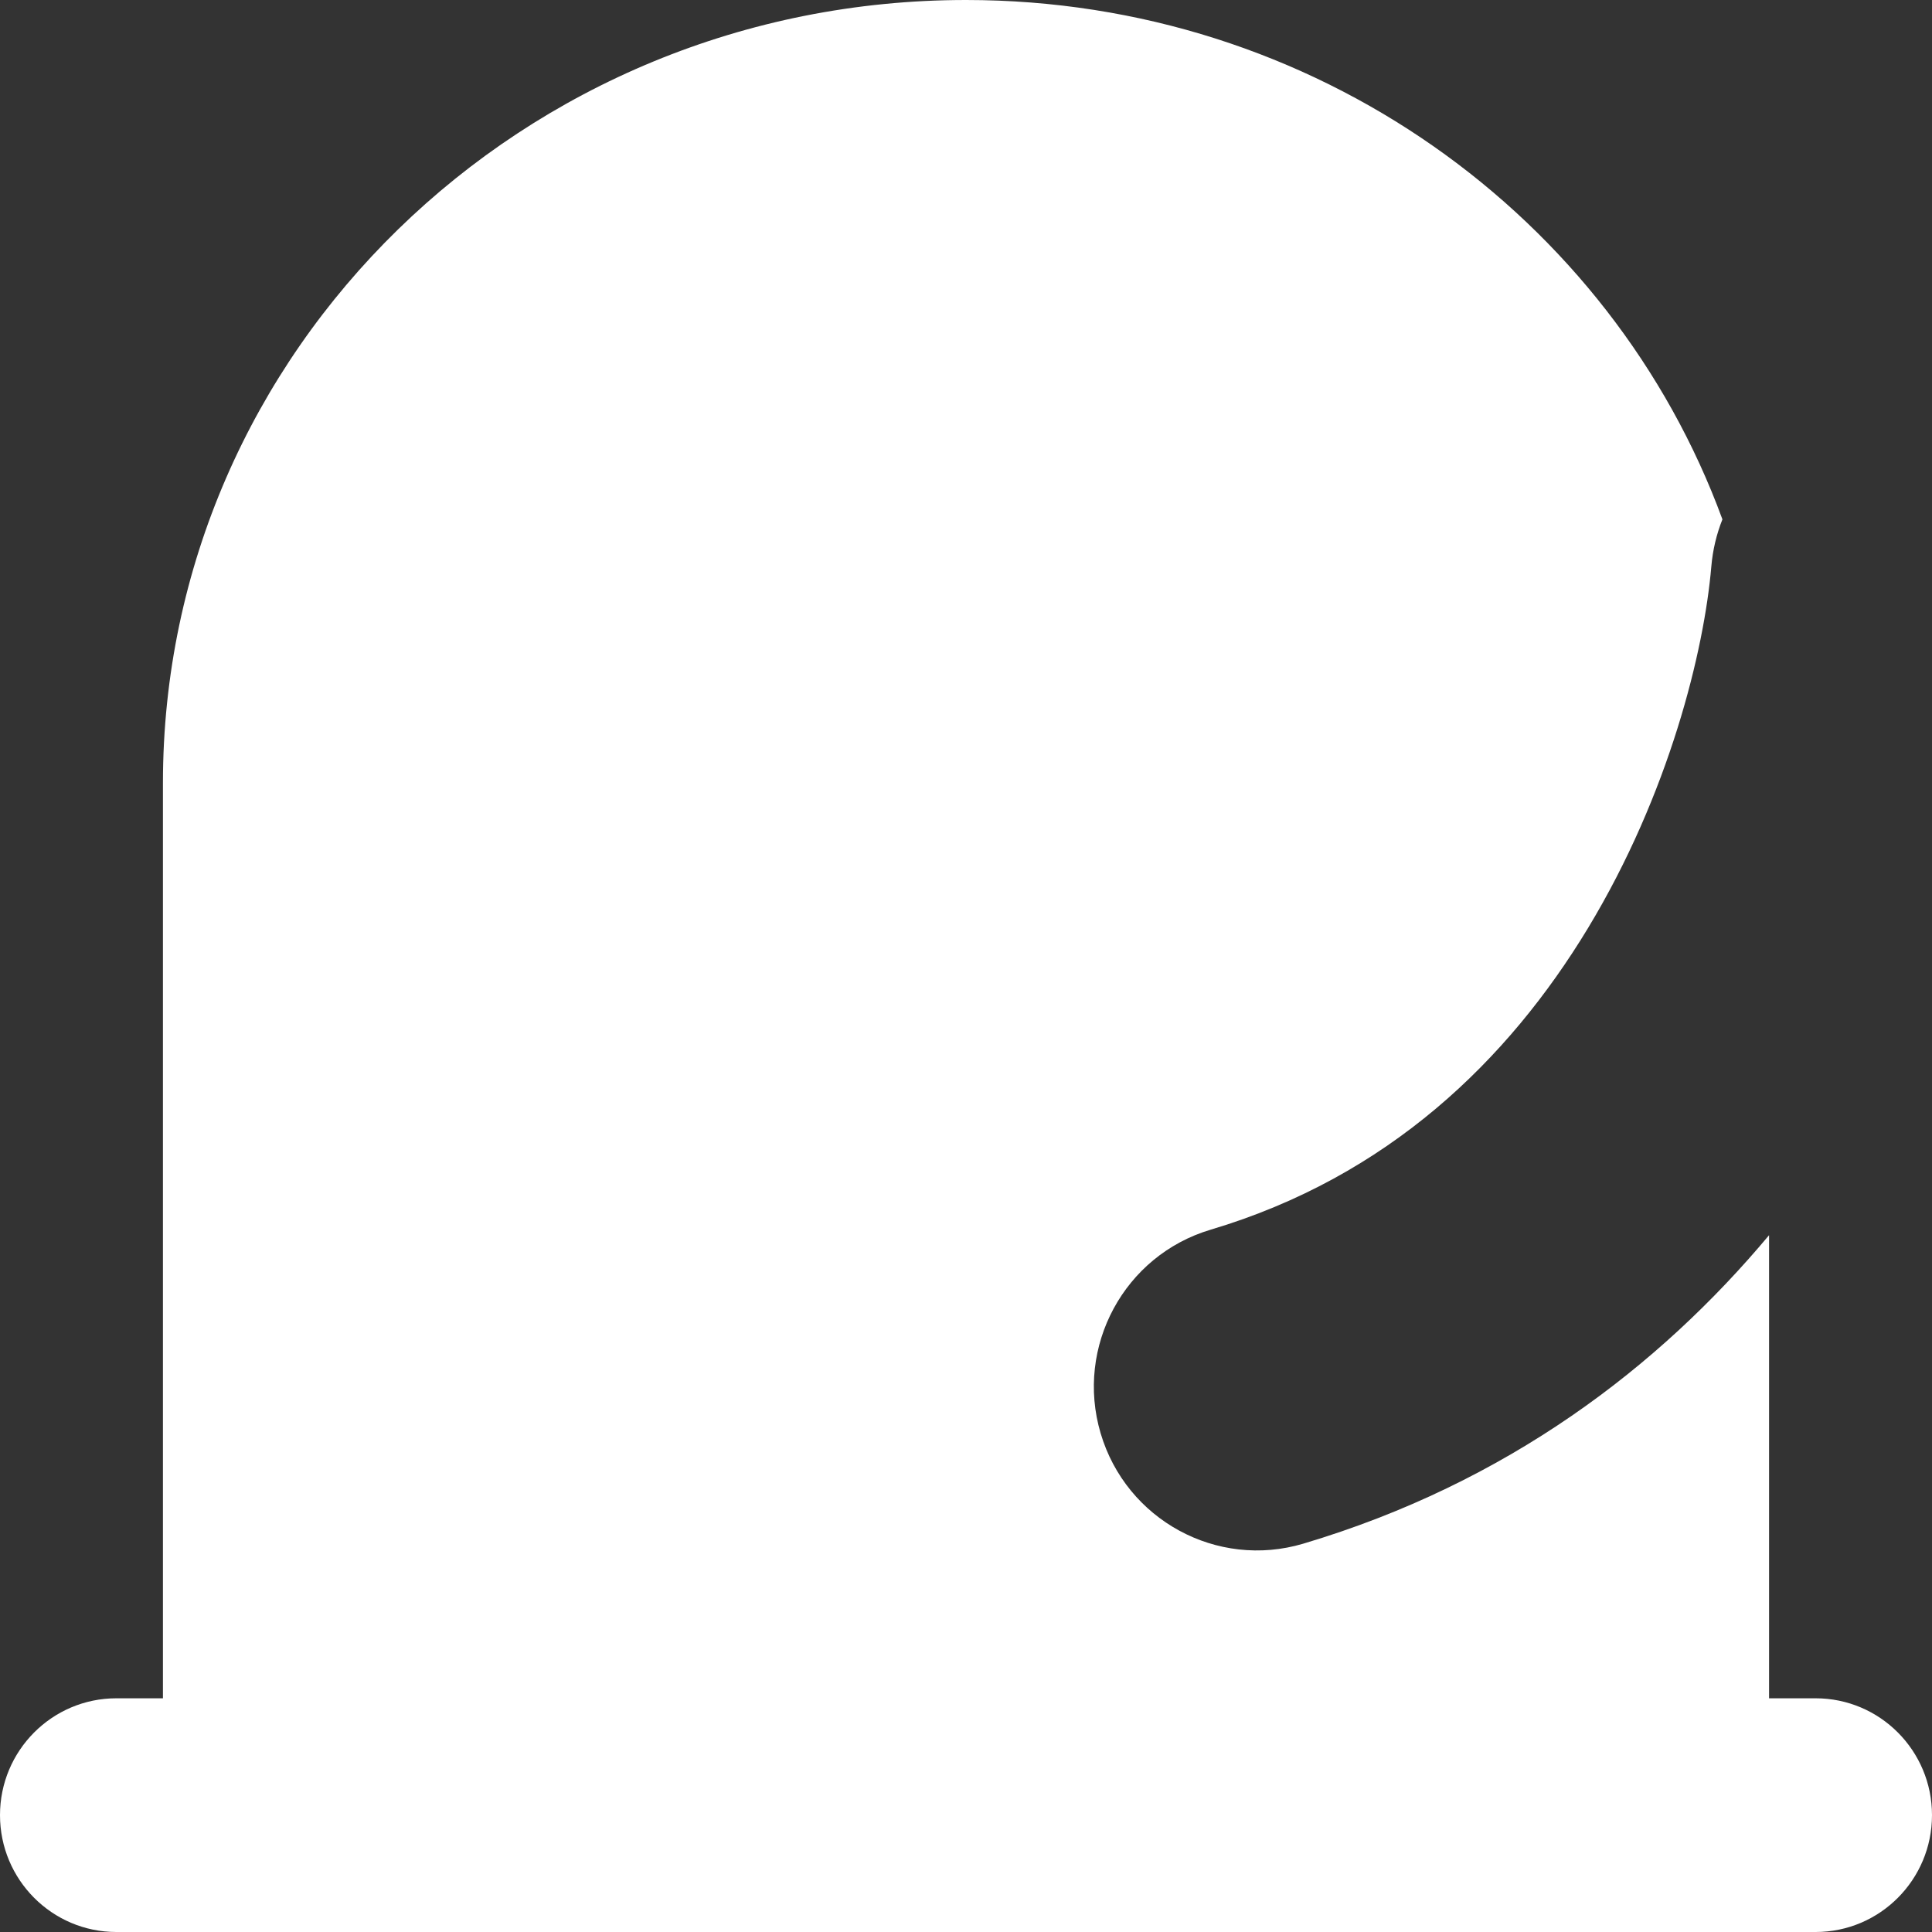 <svg width="86" height="86" viewBox="0 0 86 86" fill="none" xmlns="http://www.w3.org/2000/svg">
<rect x="0" y="0" width="86" height="86" fill="#333333" stroke="none"/>
<path d="M76.671 23.119C76.41 23.773 76.24 24.477 76.177 25.215C75.86 28.944 74.31 35.323 70.686 41.315C67.13 47.194 61.789 52.386 53.888 54.738C50.044 55.883 47.853 59.939 48.992 63.798C50.132 67.657 54.172 69.858 58.016 68.713C67.088 66.012 73.842 60.848 78.747 54.983V75.597H80.819C83.68 75.597 86 77.926 86 80.798C86 83.671 83.68 86 80.819 86H5.181C2.319 86 0 83.671 0 80.798C0 77.926 2.319 75.597 5.181 75.597H7.253V35.024C7.253 34.966 7.253 34.909 7.253 34.851C7.253 15.603 23.258 0 43 0C58.521 0 71.731 9.643 76.671 23.119Z" fill="white"/>
</svg>
